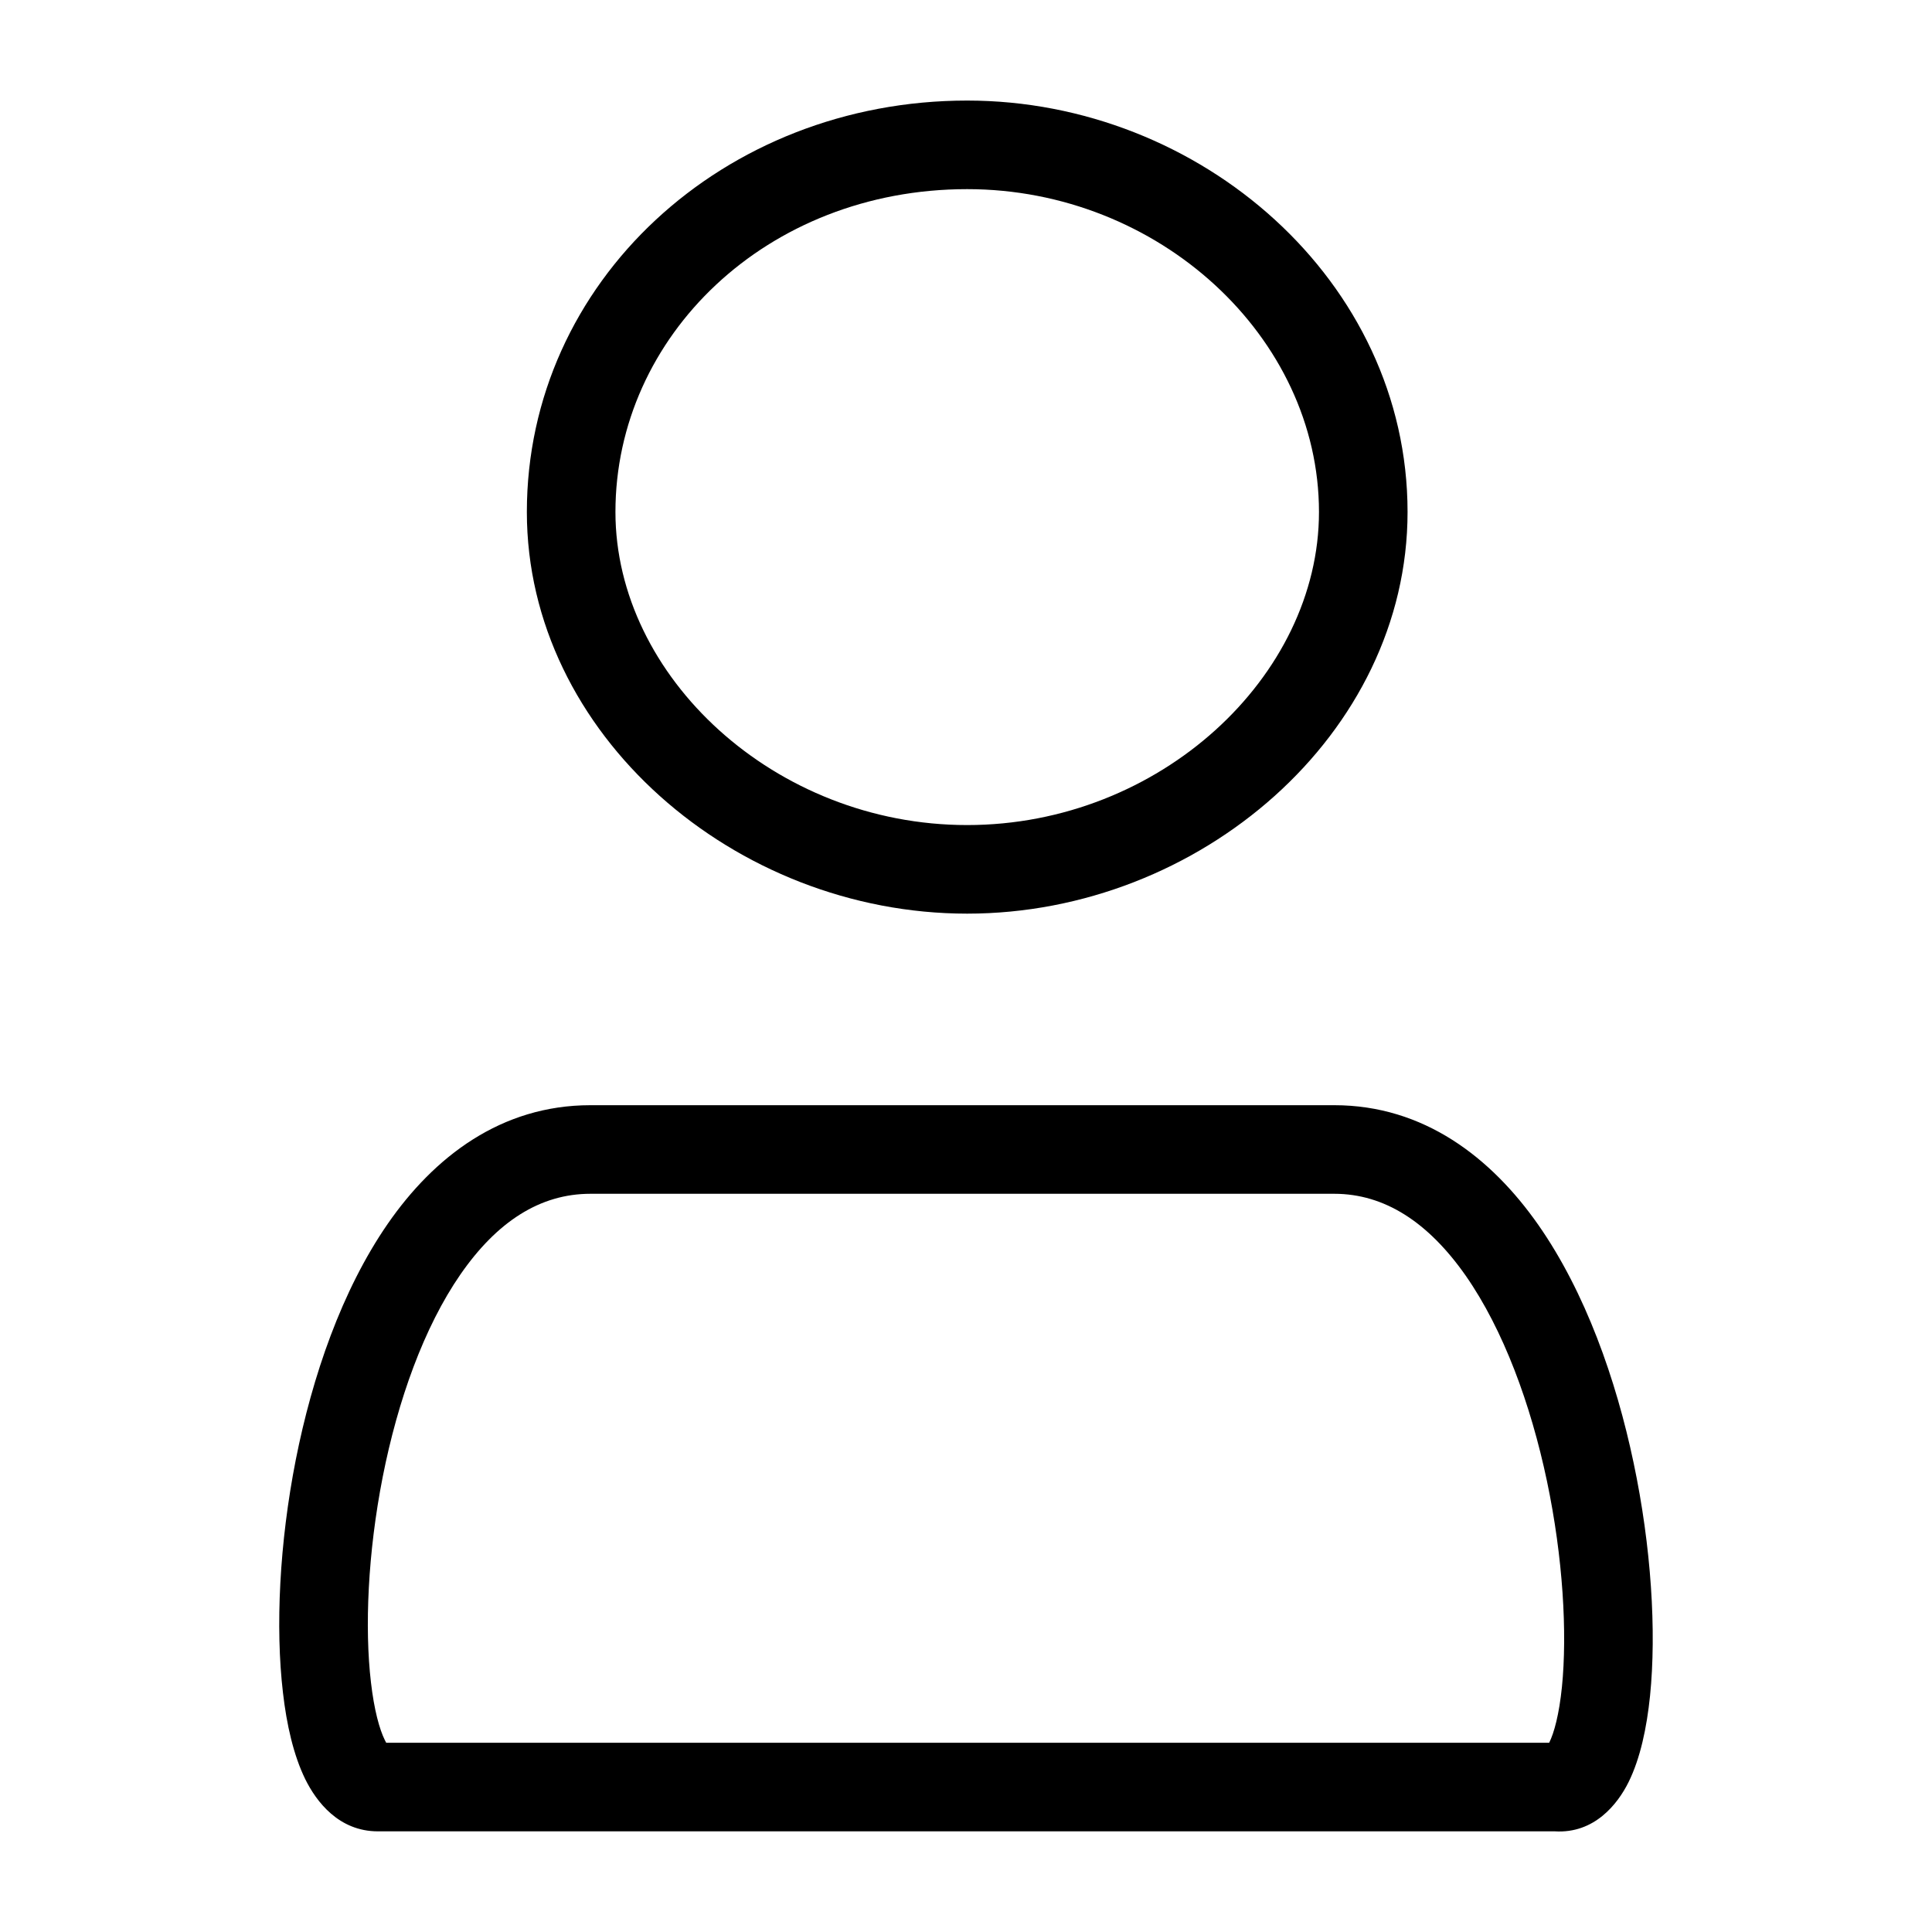 <svg width="20" height="20" viewBox="0 0 20 20" fill="none" xmlns="http://www.w3.org/2000/svg"><path fill-rule="evenodd" clip-rule="evenodd" d="M10.012 1.958C7.935 1.958 6.371 3.483 6.371 5.3C6.371 7.002 8.019 8.541 10.012 8.541C12.006 8.541 13.654 7.002 13.654 5.3C13.654 3.49 11.997 1.958 10.012 1.958ZM5.454 5.3C5.454 2.917 7.49 1.041 10.012 1.041C12.427 1.041 14.571 2.91 14.571 5.3C14.571 7.597 12.419 9.458 10.012 9.458C7.606 9.458 5.454 7.597 5.454 5.3ZM4.013 12.67C4.493 11.976 5.186 11.441 6.112 11.441H13.812C14.74 11.441 15.438 11.984 15.926 12.682C16.411 13.377 16.729 14.277 16.911 15.143C17.094 16.01 17.149 16.887 17.081 17.557C17.047 17.887 16.98 18.203 16.859 18.448C16.746 18.676 16.505 18.983 16.096 18.958H3.912C3.506 18.958 3.274 18.649 3.16 18.418C3.039 18.171 2.967 17.854 2.929 17.521C2.85 16.847 2.892 15.974 3.062 15.111C3.232 14.251 3.537 13.359 4.013 12.67ZM3.998 18.041C3.994 18.033 3.989 18.024 3.984 18.014C3.928 17.901 3.873 17.701 3.84 17.415C3.774 16.852 3.807 16.076 3.962 15.288C4.118 14.498 4.388 13.74 4.767 13.192C5.144 12.648 5.589 12.358 6.112 12.358H13.812C14.334 12.358 14.786 12.653 15.174 13.207C15.563 13.766 15.846 14.535 16.014 15.332C16.181 16.126 16.225 16.906 16.169 17.464C16.14 17.748 16.088 17.939 16.037 18.041H3.998ZM4.024 18.08C4.024 18.08 4.022 18.078 4.019 18.074C4.022 18.077 4.024 18.079 4.024 18.08ZM16.009 18.09C16.009 18.09 16.01 18.088 16.012 18.086C16.01 18.089 16.009 18.09 16.009 18.09Z" fill="black"></path></svg>